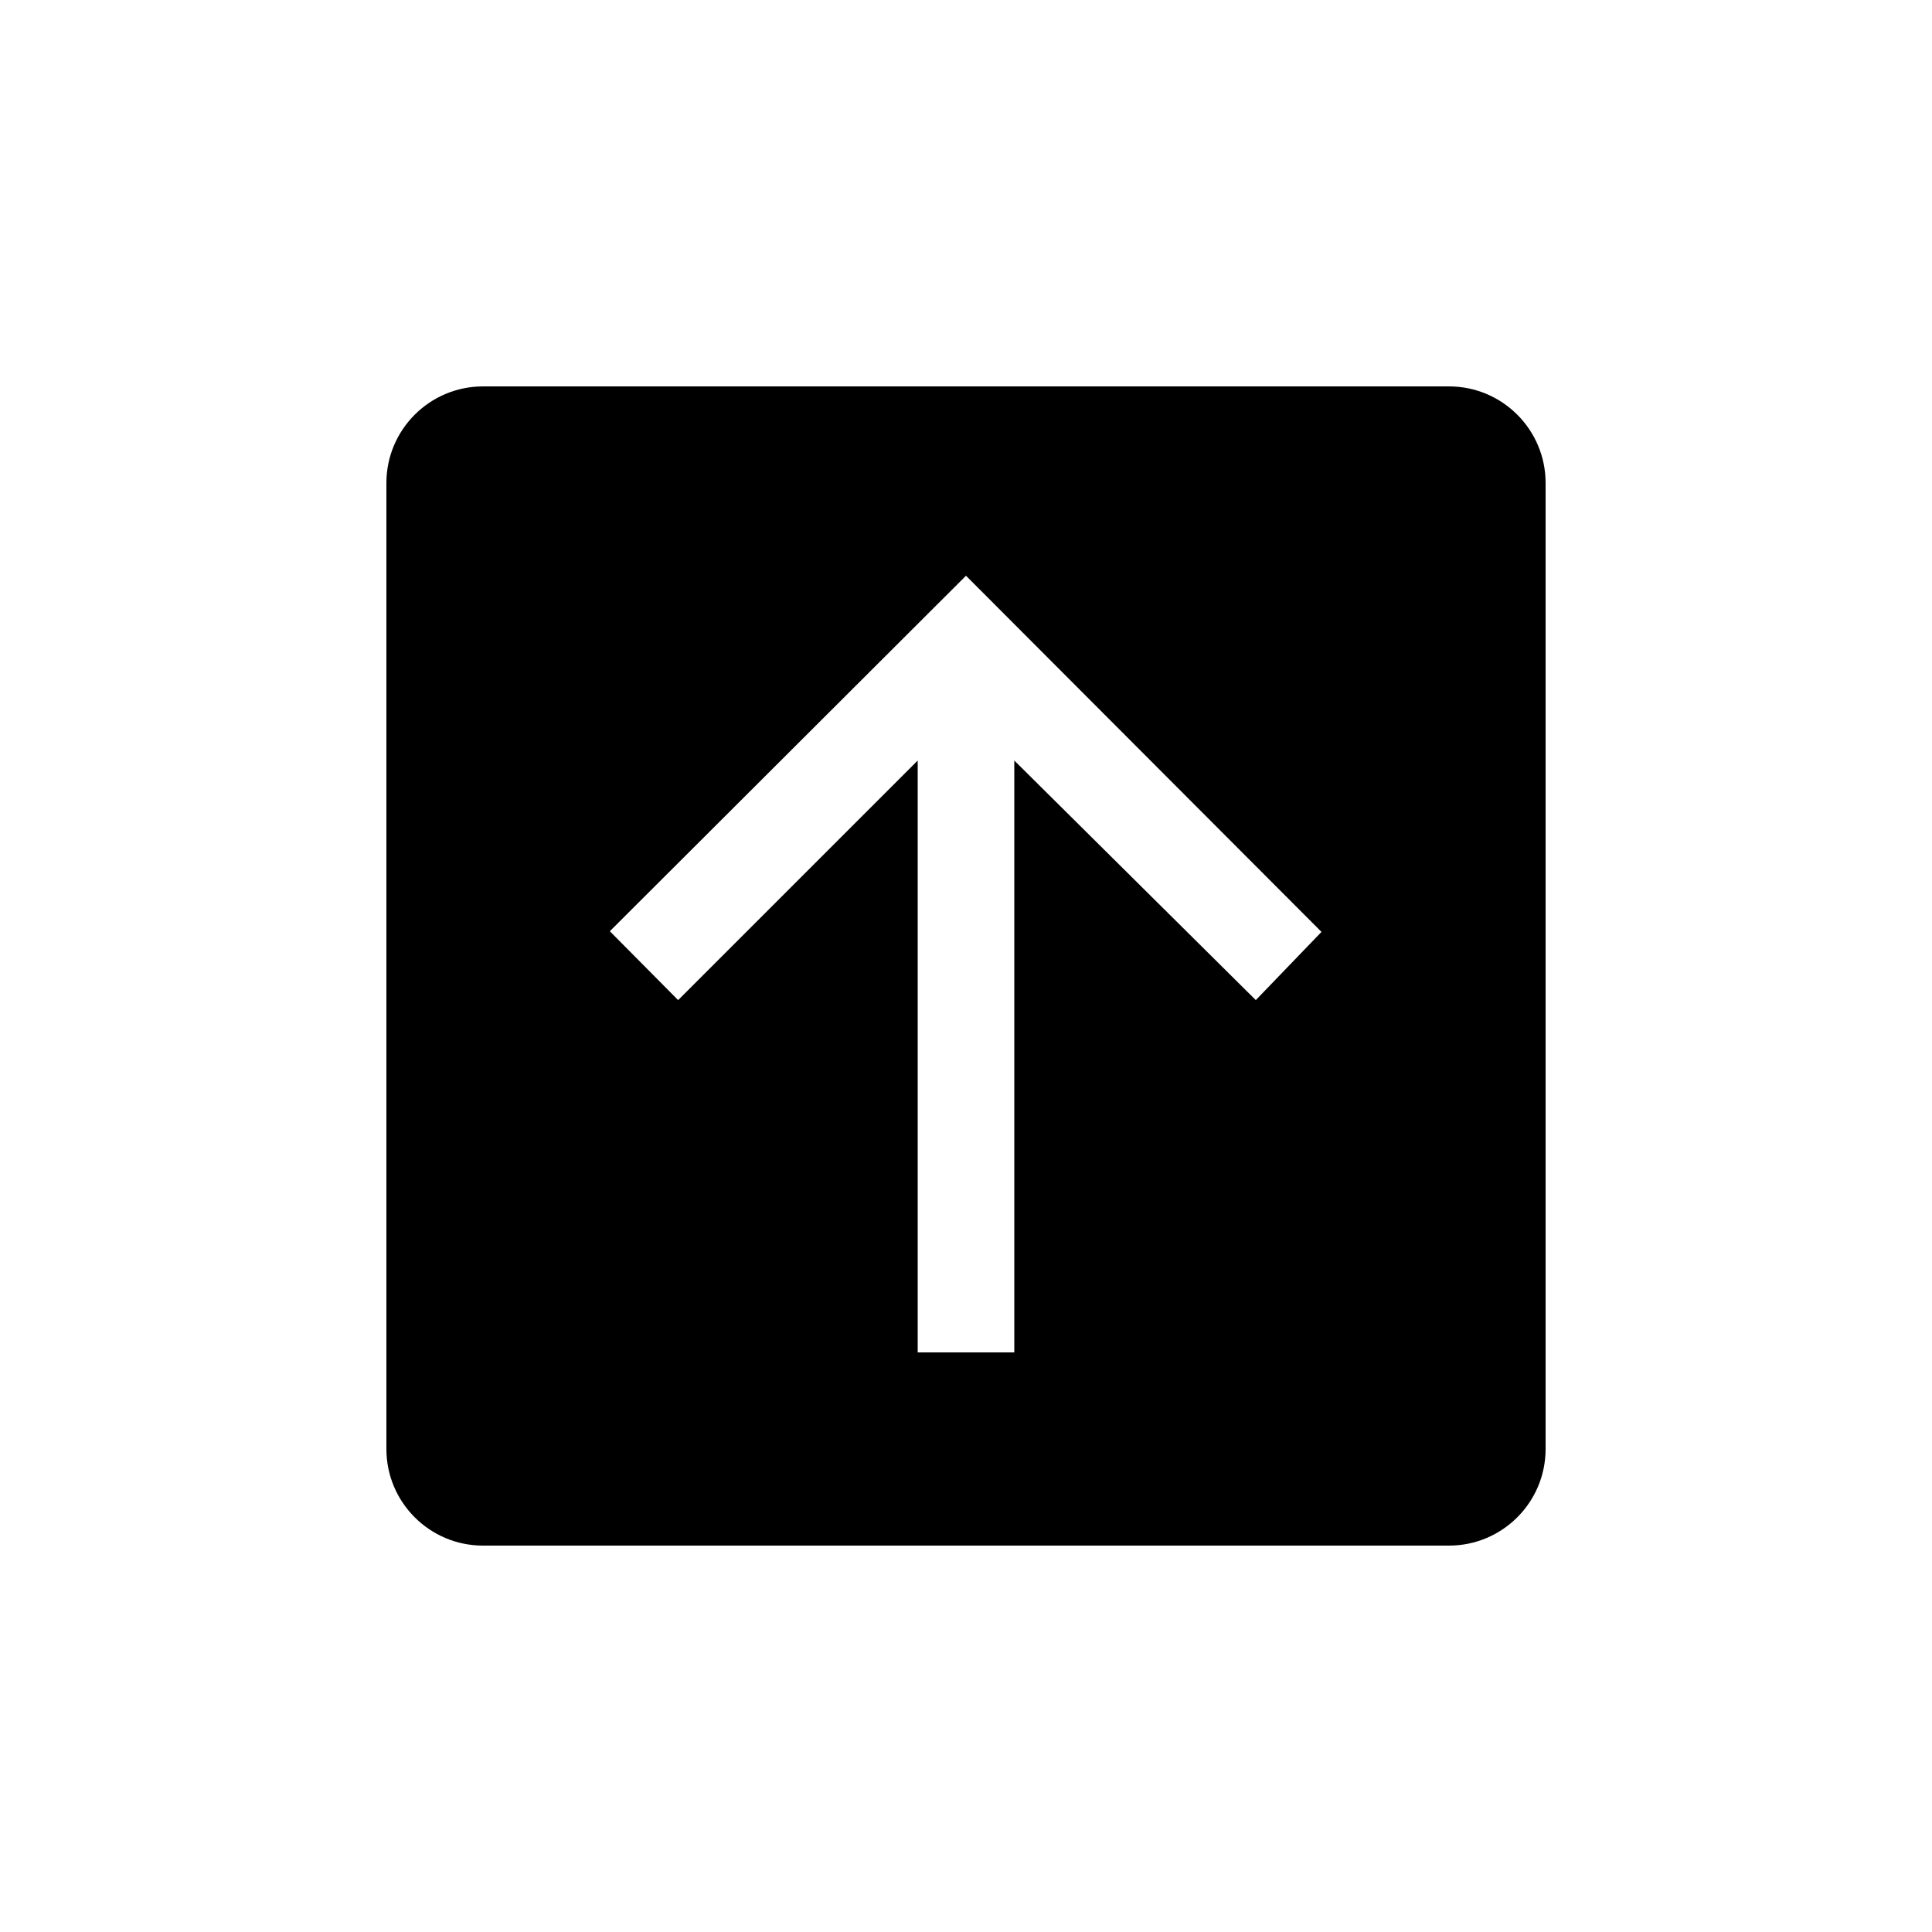 <?xml version="1.0" encoding="UTF-8"?>
<svg width="20px" height="20px" viewBox="0 0 20 20" version="1.1" xmlns="http://www.w3.org/2000/svg" xmlns:xlink="http://www.w3.org/1999/xlink">
    
    <g id="Navigation/level-up" stroke="none" stroke-width="1" fill="none" fill-rule="evenodd">
        <path d="M15,4 L5,4 C4.448,4 4,4.448 4,5 L4,15 C4,15.552 4.448,16 5,16 L15,16 C15.552,16 16,15.552 16,15 L16,5 C16,4.448 15.552,4 15,4 Z M13,10.353 L10.5,7.873 L10.5,14 L9.5,14 L9.5,7.873 L7.02,10.353 L6.313,9.64 L10,5.96 L13.68,9.647 L13,10.353 Z" id="Shape" fill="#000000"></path>
    </g>
</svg>